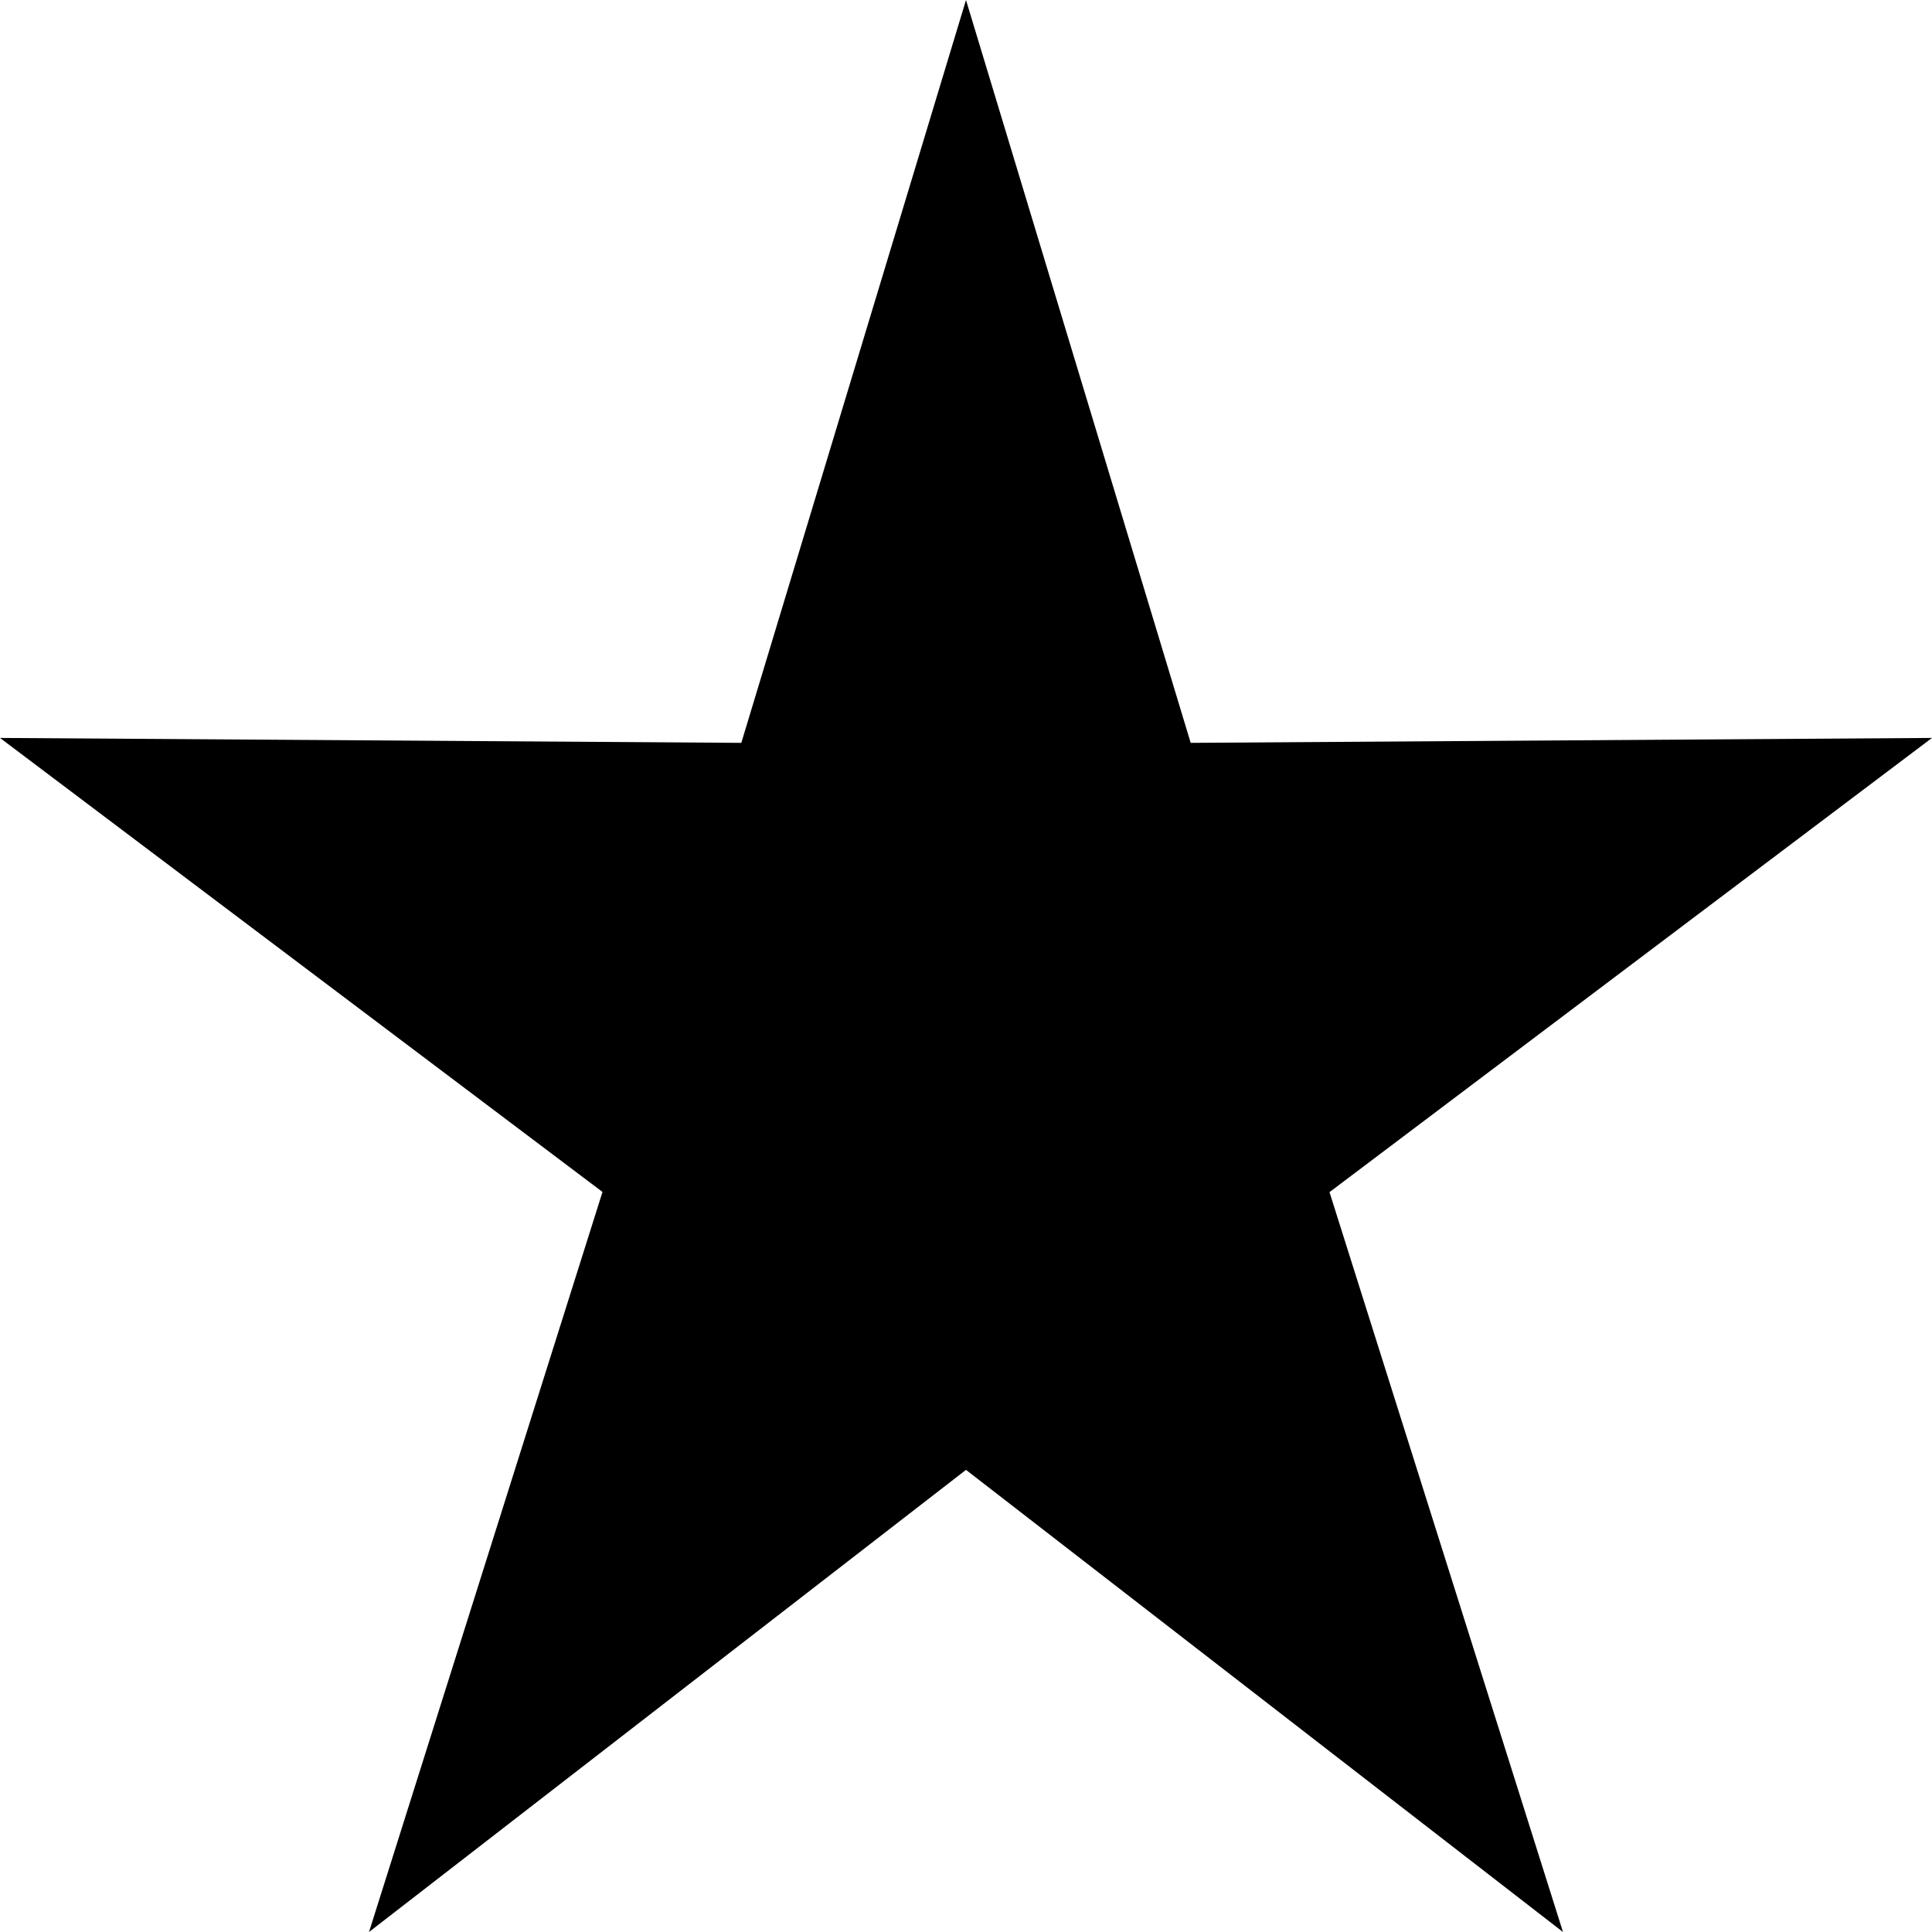 <svg xmlns="http://www.w3.org/2000/svg" viewBox="0 0 20 20"><path d="M3.82,20,10,15.216,16.18,20l-2.417-7.659L20,7.639l-7.674.051L10,0,7.674,7.69,0,7.639l6.237,4.7Z" transform="translate(0 0)"/></svg>
